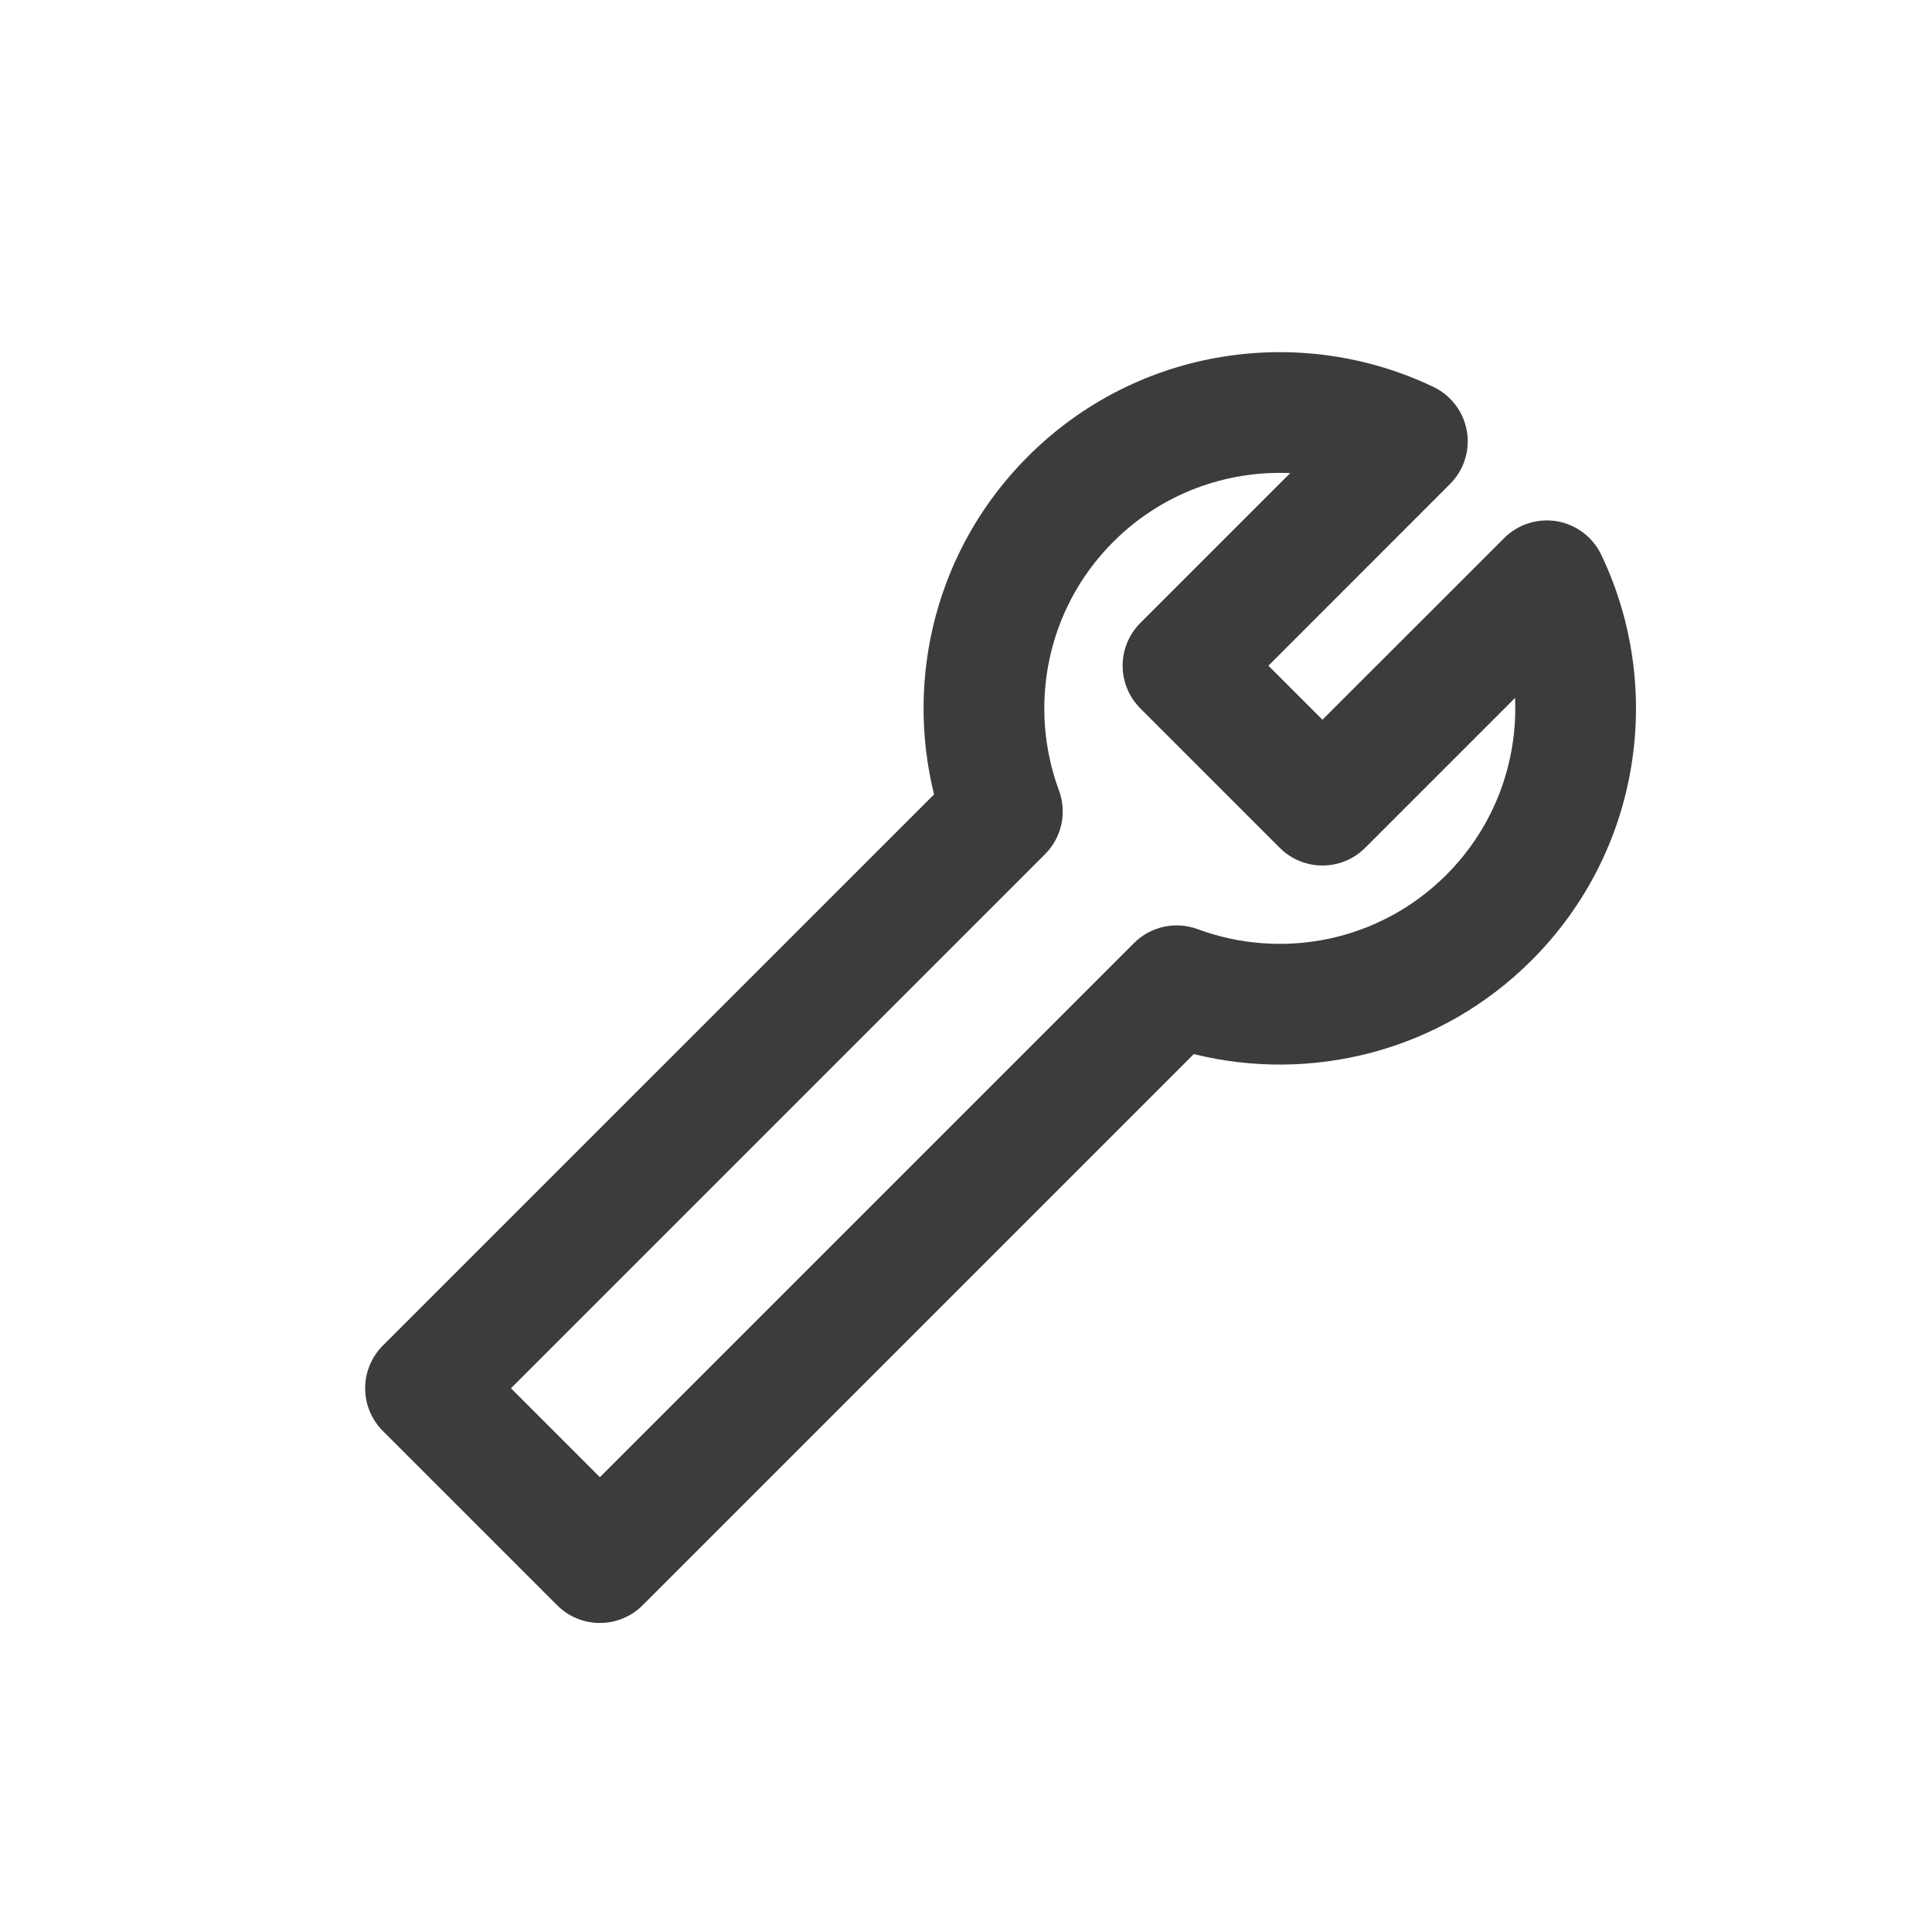 <svg width="32" height="32" viewBox="0 0 32 32" fill="none" xmlns="http://www.w3.org/2000/svg">
<path fill-rule="evenodd" clip-rule="evenodd" d="M17.025 7.561C18.843 5.743 21.549 5.361 23.741 6.408C24.034 6.548 24.241 6.821 24.296 7.141C24.351 7.461 24.247 7.788 24.017 8.017L21.009 11.026L21.904 11.921L24.913 8.913C25.142 8.683 25.469 8.58 25.789 8.634C26.109 8.689 26.382 8.896 26.522 9.189C27.569 11.381 27.187 14.087 25.369 15.905C23.851 17.423 21.712 17.94 19.773 17.459L10.643 26.589C10.252 26.979 9.619 26.979 9.229 26.589L6.341 23.701C6.154 23.514 6.048 23.259 6.048 22.994C6.048 22.729 6.154 22.474 6.341 22.287L15.471 13.158C14.99 11.218 15.507 9.079 17.025 7.561ZM21.37 7.836C20.314 7.79 19.244 8.17 18.439 8.975C17.327 10.087 17.026 11.705 17.54 13.092C17.676 13.459 17.586 13.871 17.31 14.147L8.463 22.994L9.936 24.467L18.783 15.62C19.059 15.344 19.471 15.254 19.838 15.39C21.225 15.904 22.843 15.603 23.955 14.491C24.76 13.686 25.14 12.616 25.094 11.56L22.611 14.043C22.221 14.433 21.588 14.433 21.197 14.043L18.887 11.733C18.7 11.545 18.594 11.291 18.594 11.026C18.594 10.761 18.7 10.506 18.887 10.319L21.37 7.836Z" fill="#3C3C3C"/>
</svg>
